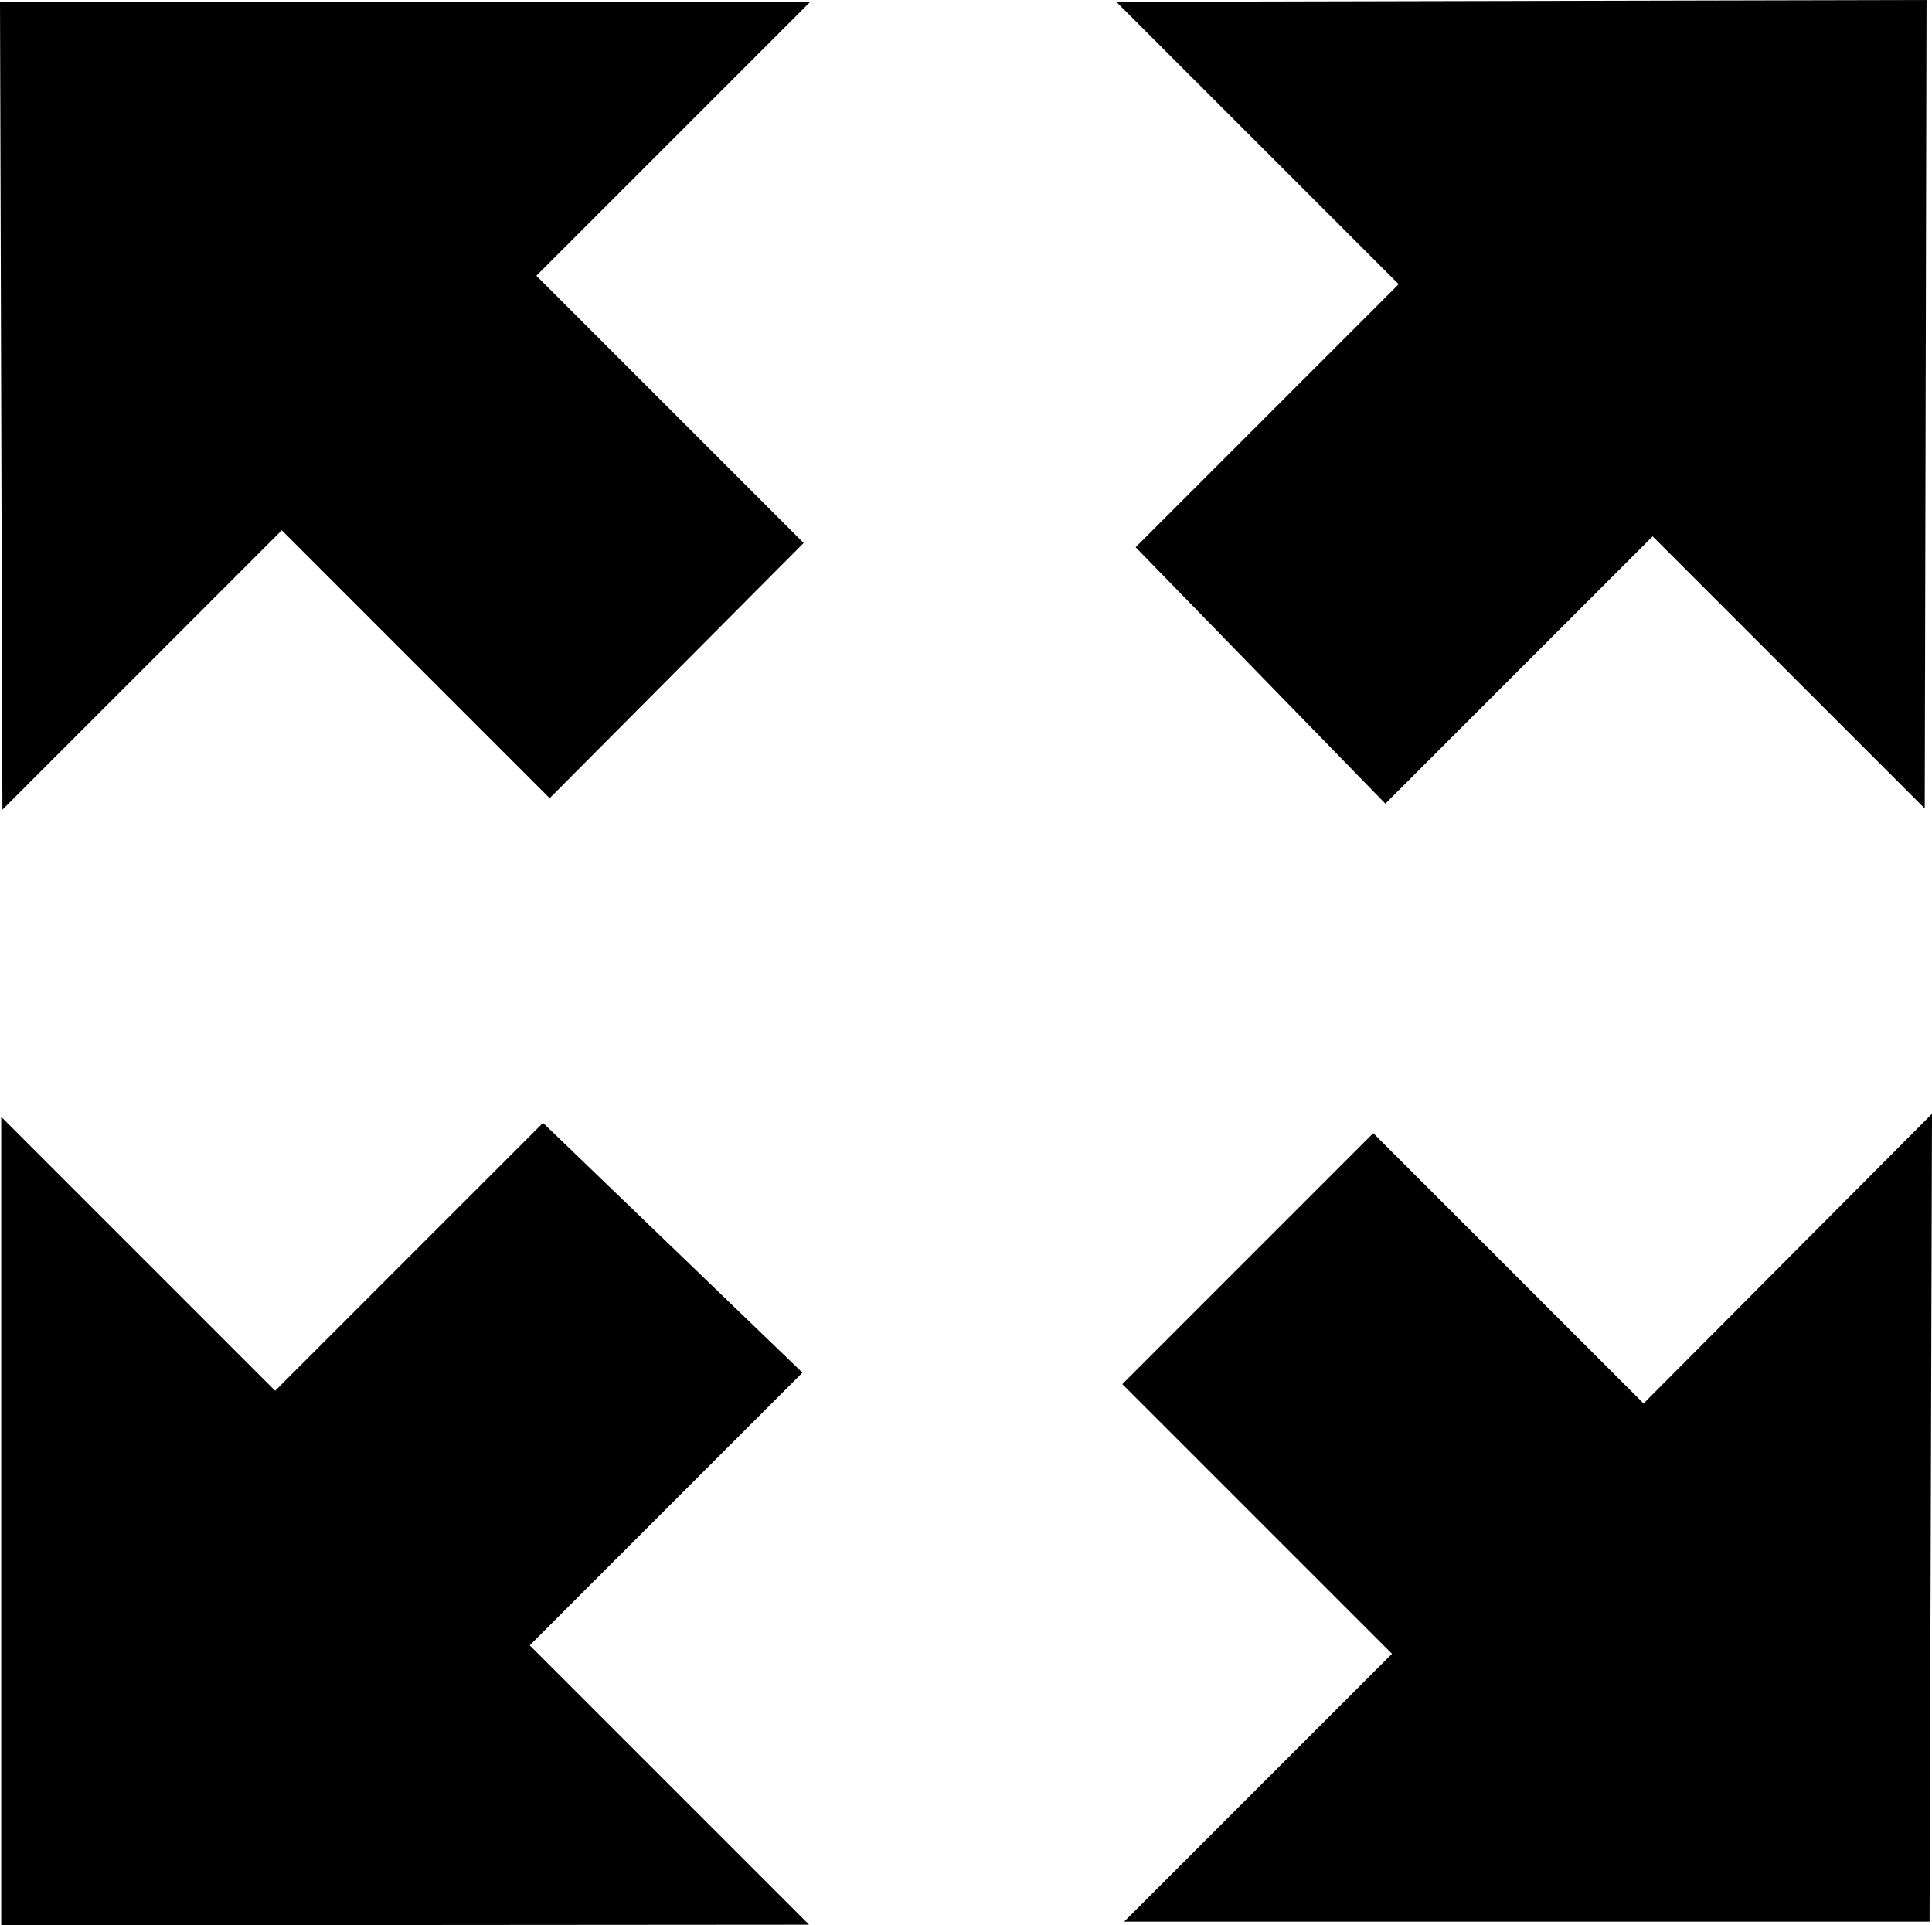 <!-- Generator: Adobe Illustrator 21.0.0, SVG Export Plug-In  -->
<svg version="1.1"
	 xmlns="http://www.w3.org/2000/svg" xmlns:xlink="http://www.w3.org/1999/xlink" xmlns:a="http://ns.adobe.com/AdobeSVGViewerExtensions/3.0/"
	 x="0px" y="0px" width="319.5px" height="318.4px" viewBox="0 0 319.5 318.4" style="enable-background:new 0 0 319.5 318.4;"
	 xml:space="preserve">
<defs>
</defs>
<path d="M90.9,132 46.6,87.7 0.4,133.9 0,0.3 134,0.3 88.7,45.6 132.9,89.8 z"/>
<path d="M187.8,90.5 231.3,47 184.6,0.3 318.6,0 318.3,133.7 273.3,88.7 229.1,132.9 z"/>
<path d="M132.7,227 87.6,272.1 133.8,318.3 0.2,318.4 0.2,184.7 45.5,230 89.8,185.7 z"/>
<path d="M319.5,184.2 319.1,317.8 185.9,317.8 230.2,273.5 185.6,228.9 227.1,187.4 271.8,232.1 z"/>
</svg>